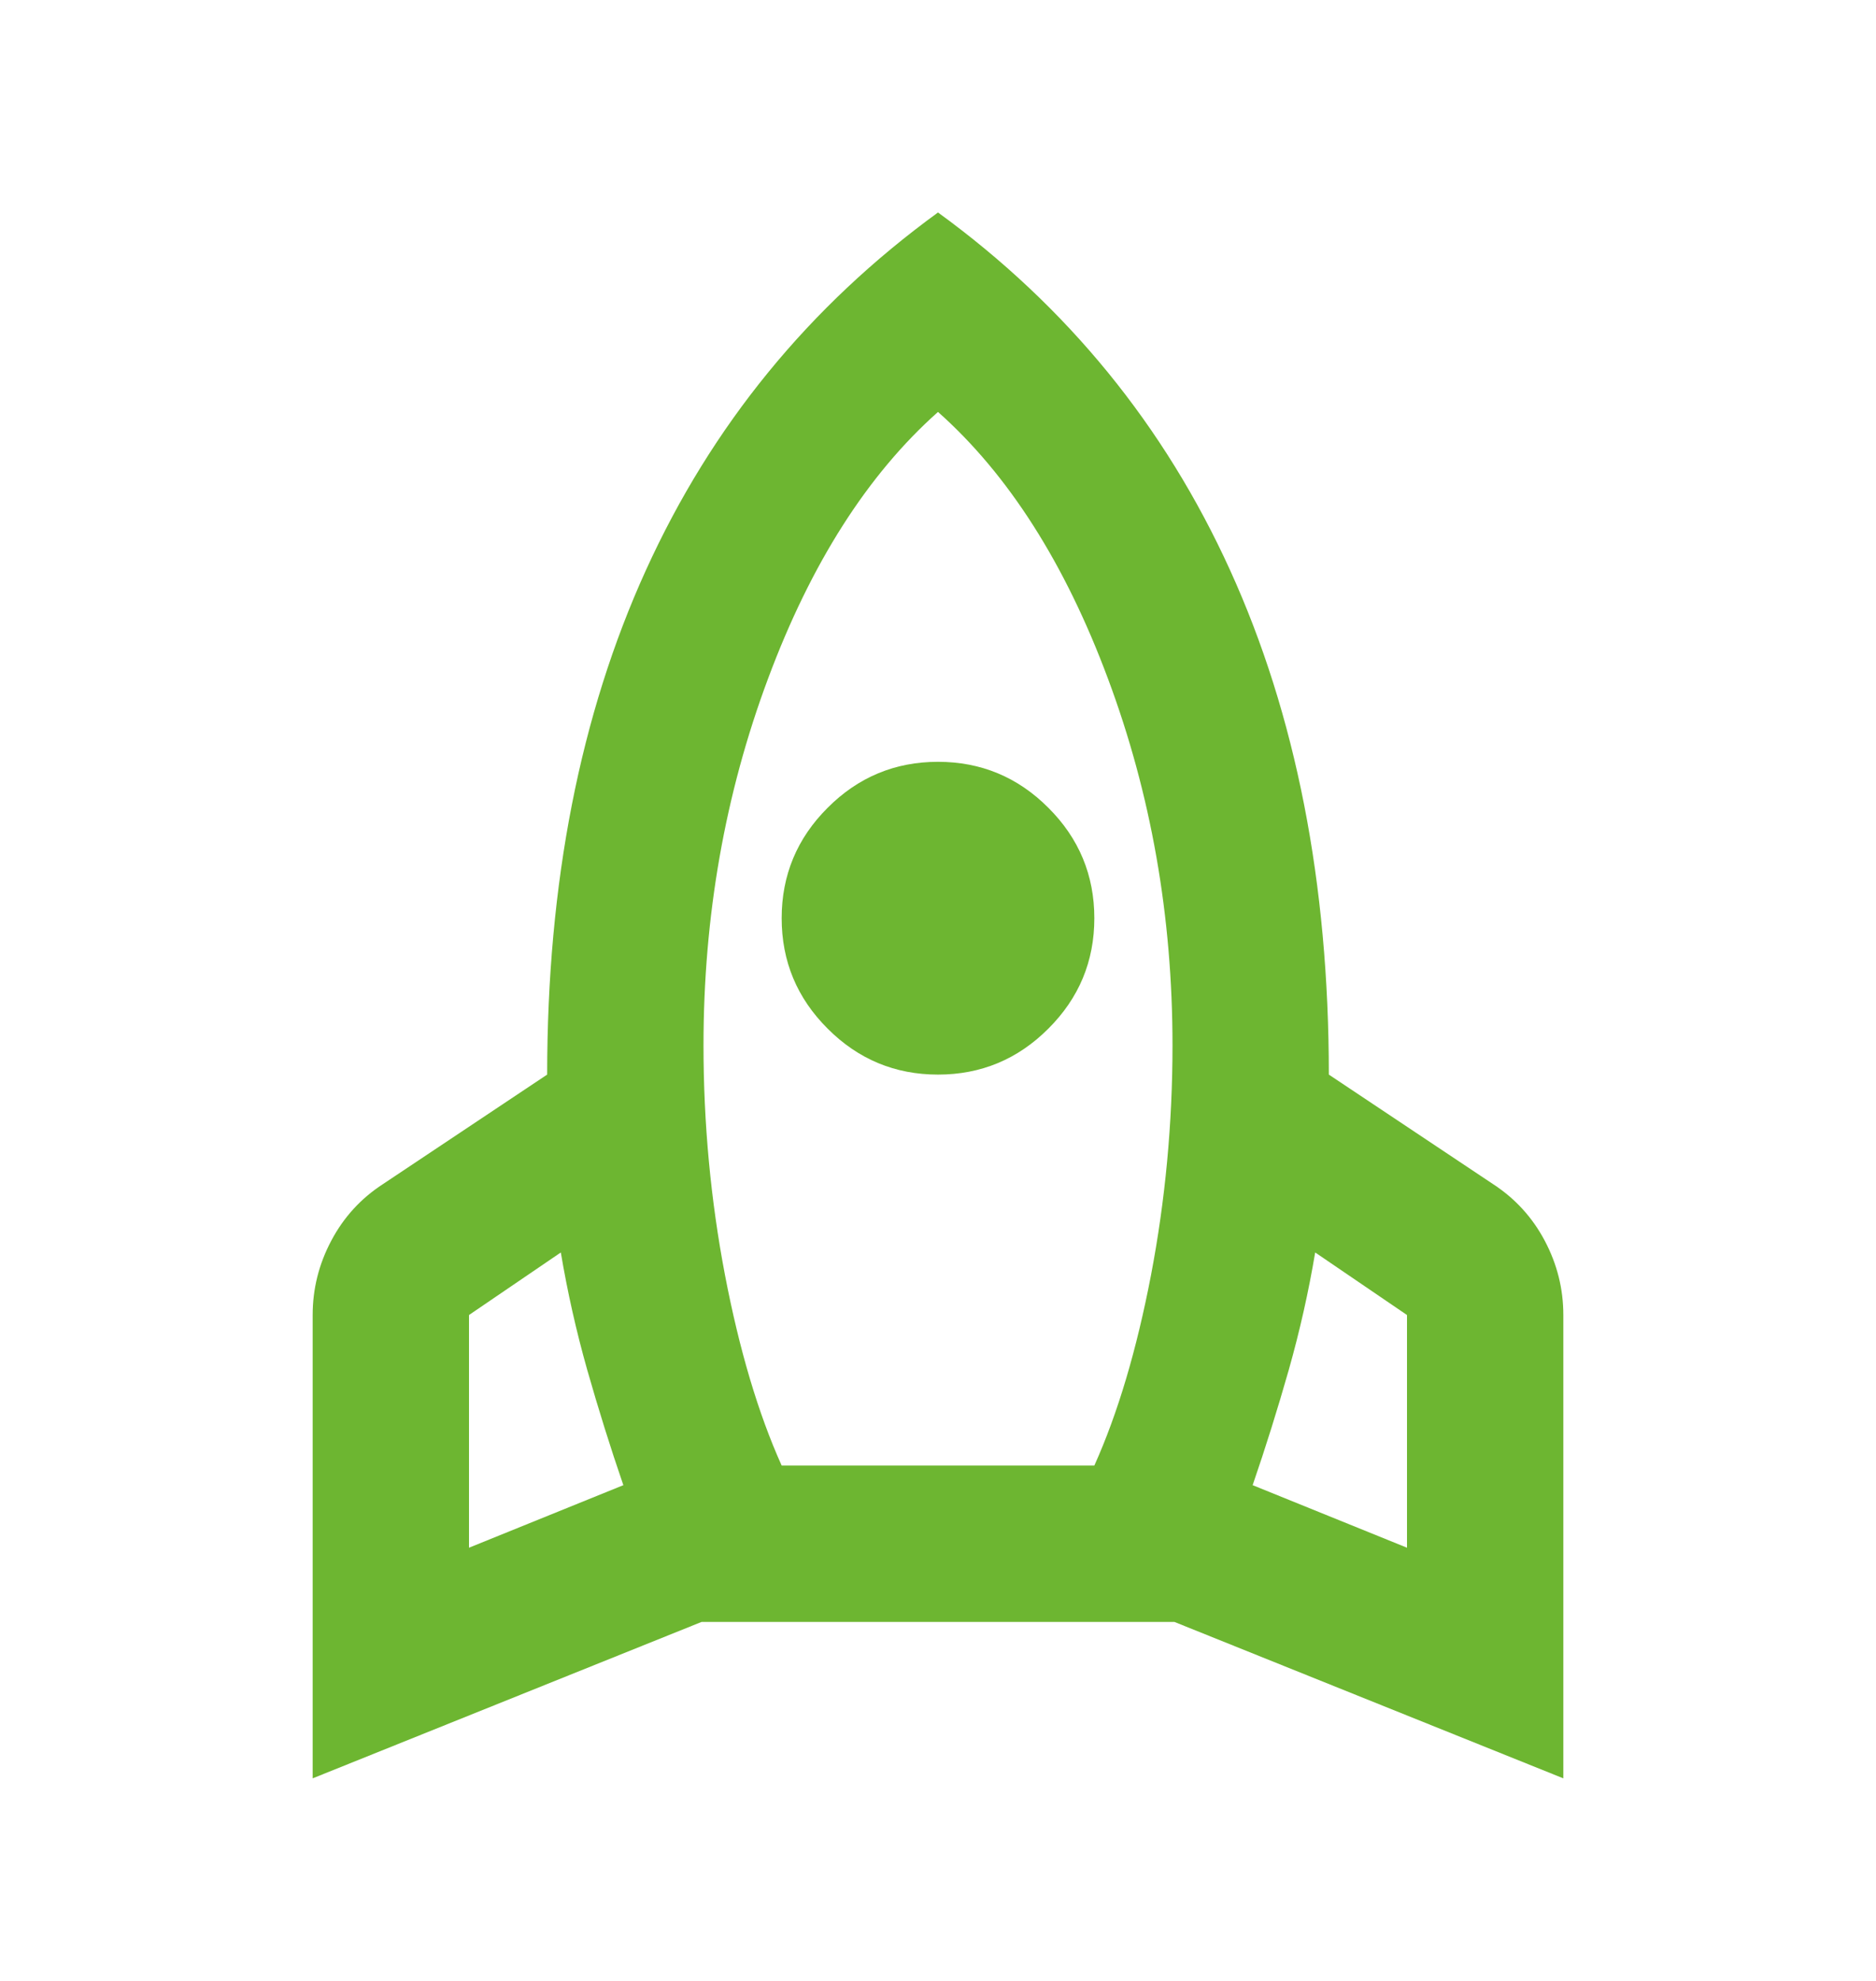 <svg width="18" height="19" viewBox="0 0 18 19" fill="none" xmlns="http://www.w3.org/2000/svg">
<mask id="mask0_4386_28581" style="mask-type:alpha" maskUnits="userSpaceOnUse" x="0" y="0" width="18" height="19">
<rect y="0.557" width="18" height="18" fill="#D9D9D9"/>
</mask>
<g mask="url(#mask0_4386_28581)">
<path d="M4.5 14.845L5.981 14.245C5.856 13.882 5.741 13.513 5.634 13.138C5.528 12.763 5.444 12.388 5.381 12.013L4.5 12.613V14.845ZM7.5 14.057H10.5C10.725 13.557 10.906 12.948 11.044 12.229C11.181 11.51 11.25 10.776 11.25 10.026C11.25 8.788 11.044 7.616 10.631 6.51C10.219 5.404 9.675 4.551 9 3.951C8.325 4.551 7.781 5.404 7.369 6.51C6.956 7.616 6.75 8.788 6.75 10.026C6.75 10.776 6.819 11.51 6.956 12.229C7.094 12.948 7.275 13.557 7.5 14.057ZM9 10.307C8.588 10.307 8.234 10.16 7.941 9.866C7.647 9.573 7.5 9.22 7.5 8.807C7.5 8.395 7.647 8.041 7.941 7.748C8.234 7.454 8.588 7.307 9 7.307C9.412 7.307 9.766 7.454 10.059 7.748C10.353 8.041 10.5 8.395 10.5 8.807C10.5 9.22 10.353 9.573 10.059 9.866C9.766 10.16 9.412 10.307 9 10.307ZM13.5 14.845V12.613L12.619 12.013C12.556 12.388 12.472 12.763 12.366 13.138C12.259 13.513 12.144 13.882 12.019 14.245L13.5 14.845ZM9 2.038C10.238 2.938 11.172 4.082 11.803 5.47C12.434 6.857 12.75 8.47 12.75 10.307L14.325 11.357C14.537 11.495 14.703 11.676 14.822 11.901C14.941 12.126 15 12.363 15 12.613V17.057L11.269 15.557H6.731L3 17.057V12.613C3 12.363 3.059 12.126 3.178 11.901C3.297 11.676 3.462 11.495 3.675 11.357L5.25 10.307C5.25 8.47 5.566 6.857 6.197 5.47C6.828 4.082 7.763 2.938 9 2.038Z" fill="#6DB631"/>
</g>
</svg>
